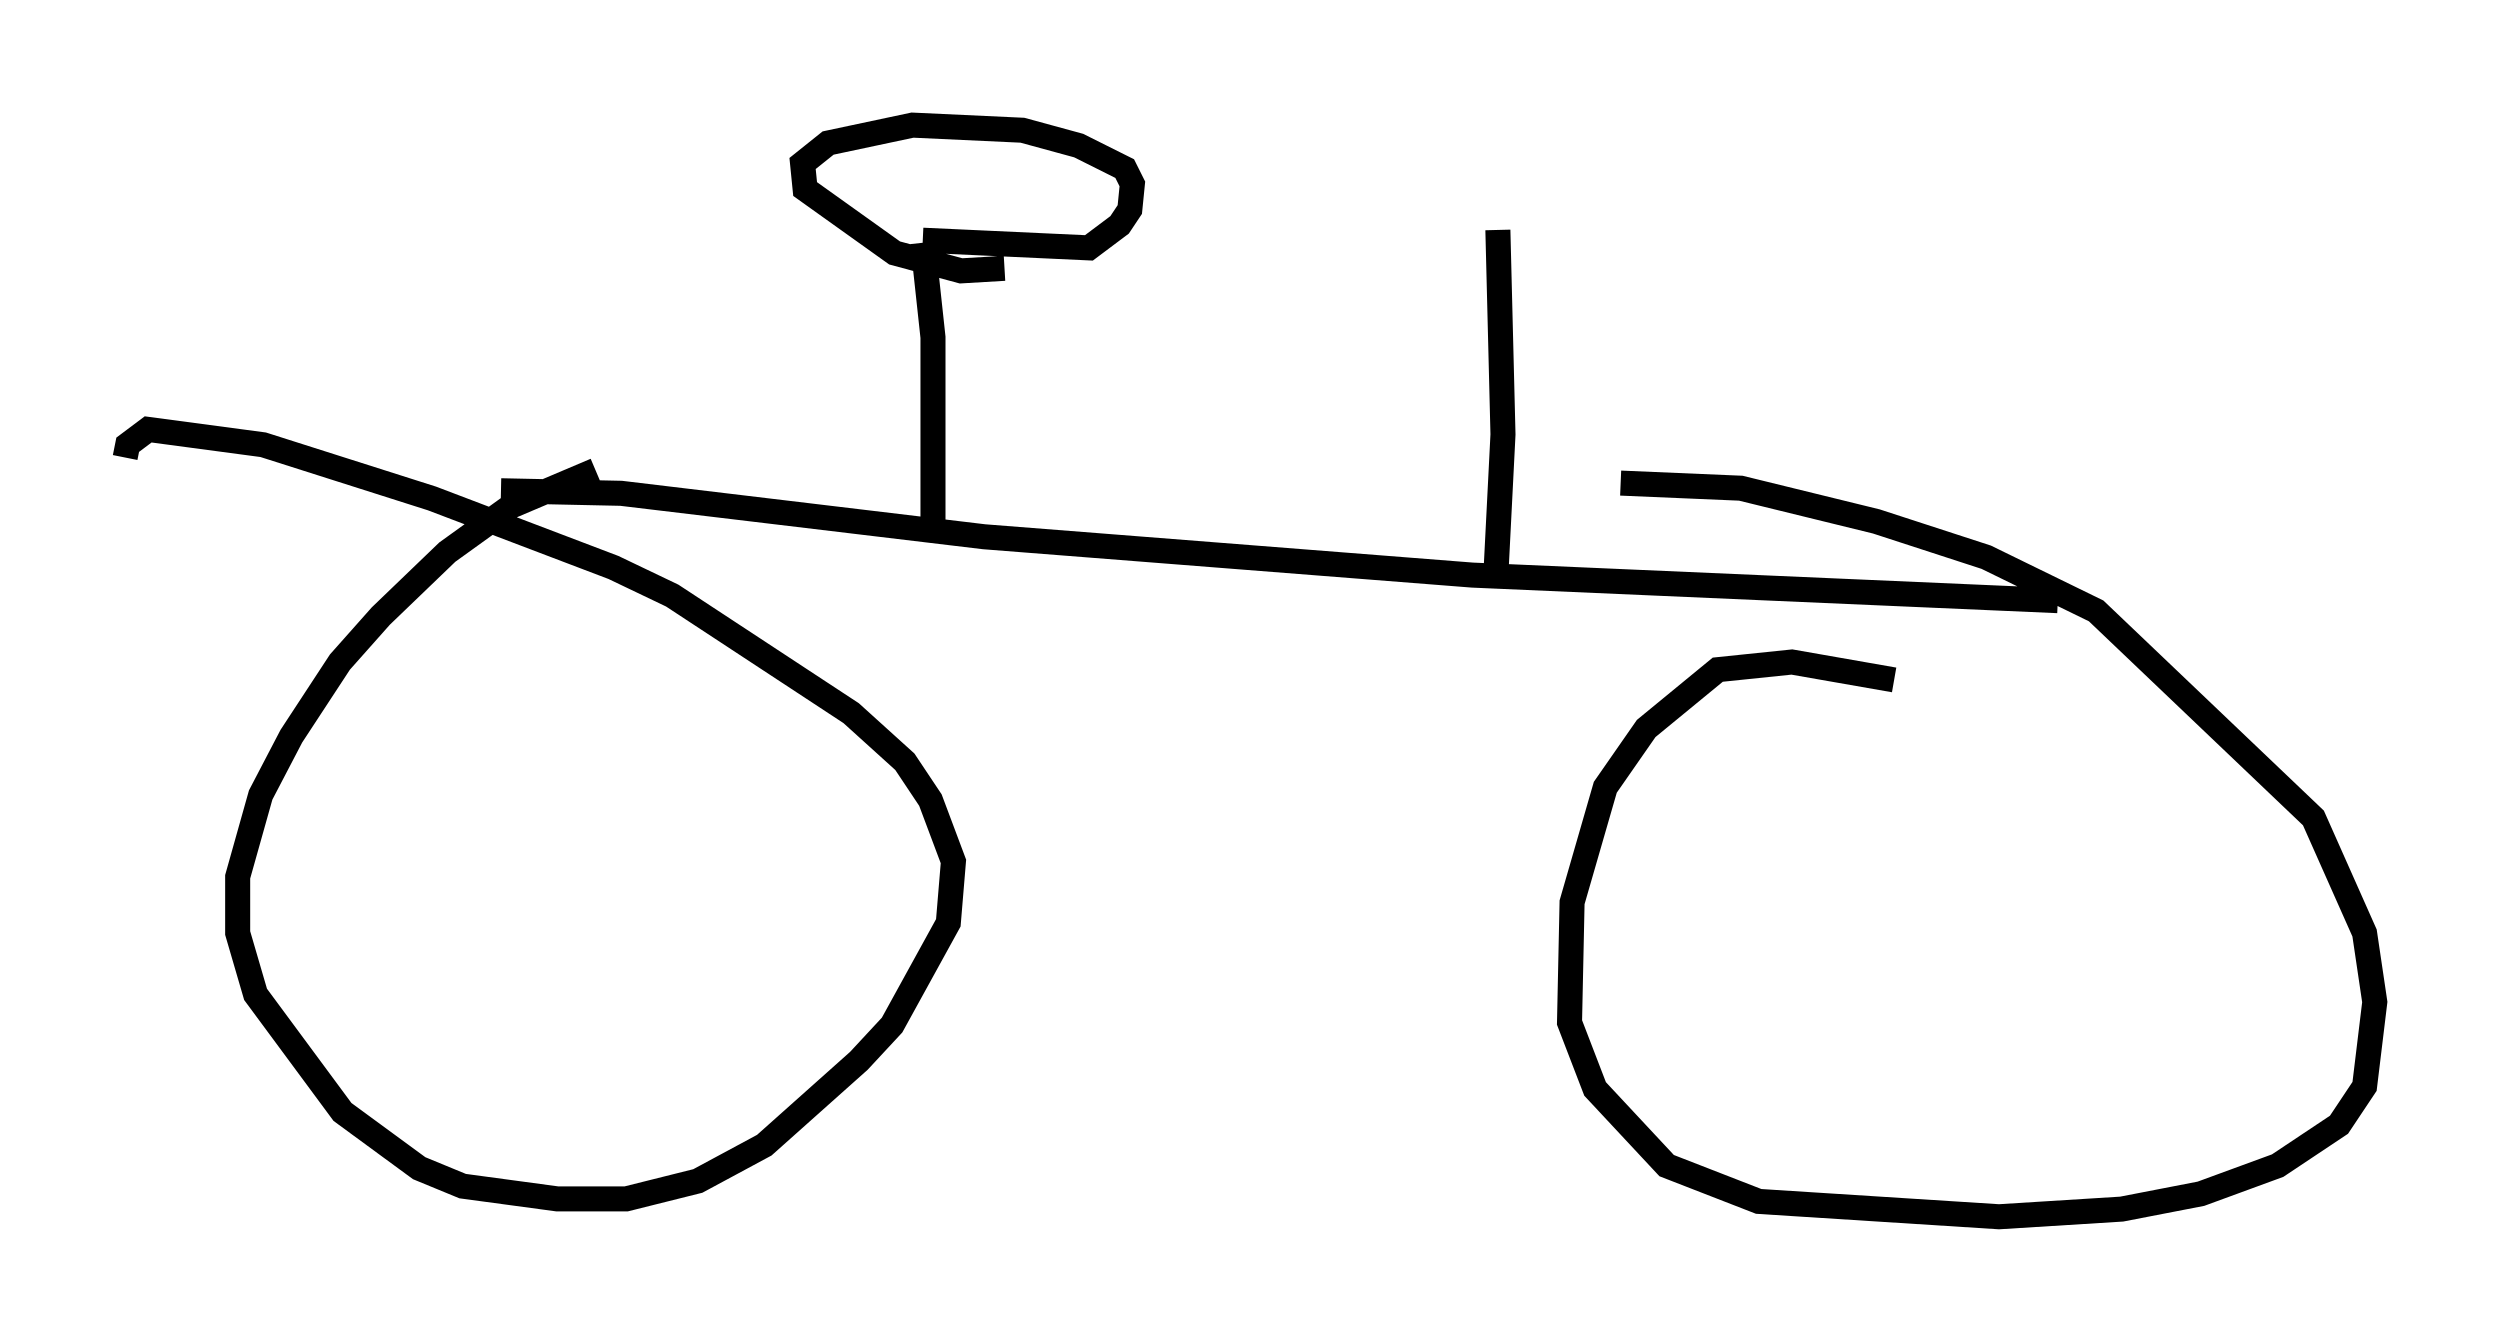 <?xml version="1.0" encoding="utf-8" ?>
<svg baseProfile="full" height="53.59" version="1.1" width="99.834" xmlns="http://www.w3.org/2000/svg" xmlns:ev="http://www.w3.org/2001/xml-events" xmlns:xlink="http://www.w3.org/1999/xlink"><defs /><rect fill="white" height="53.59" width="99.834" x="0" y="0" /><path d="M26.131, 18.679 m-2.348, 0.102 l-3.369, 1.429 -2.552, 1.838 l-2.654, 2.552 -1.633, 1.838 l-1.94, 2.96 -1.225, 2.348 l-0.919, 3.267 0.0, 2.246 l0.715, 2.45 3.471, 4.696 l3.063, 2.246 1.735, 0.715 l3.777, 0.51 2.756, 0.0 l2.858, -0.715 2.654, -1.429 l3.777, -3.369 1.327, -1.429 l2.246, -4.083 0.204, -2.45 l-0.919, -2.45 -1.021, -1.531 l-2.144, -1.94 -7.146, -4.696 l-2.348, -1.123 -7.248, -2.756 l-6.738, -2.144 -4.594, -0.613 l-0.817, 0.613 -0.102, 0.51 m70.642, 8.881 l-4.083, -0.715 -2.96, 0.306 l-2.858, 2.348 -1.633, 2.348 l-1.327, 4.594 -0.102, 4.798 l1.021, 2.654 2.858, 3.063 l3.675, 1.429 9.596, 0.613 l4.9, -0.306 3.165, -0.613 l3.063, -1.123 2.45, -1.633 l1.021, -1.531 0.408, -3.369 l-0.408, -2.756 -2.042, -4.594 l-8.677, -8.269 -4.39, -2.144 l-4.39, -1.429 -5.41, -1.327 l-4.798, -0.204 m-44.713, 0.306 l4.798, 0.102 14.496, 1.735 l19.498, 1.531 23.377, 1.021 m-44.917, -3.063 l0.0, -7.452 -0.408, -3.777 m0.0, -0.102 l6.635, 0.306 1.225, -0.919 l0.408, -0.613 0.102, -1.021 l-0.306, -0.613 -1.838, -0.919 l-2.246, -0.613 -4.39, -0.204 l-3.369, 0.715 -1.021, 0.817 l0.102, 1.021 3.573, 2.552 l2.654, 0.715 1.735, -0.102 m19.6, 12.658 l0.306, -6.023 -0.204, -8.167 " fill="none" stroke="black" stroke-width="1" /></svg>